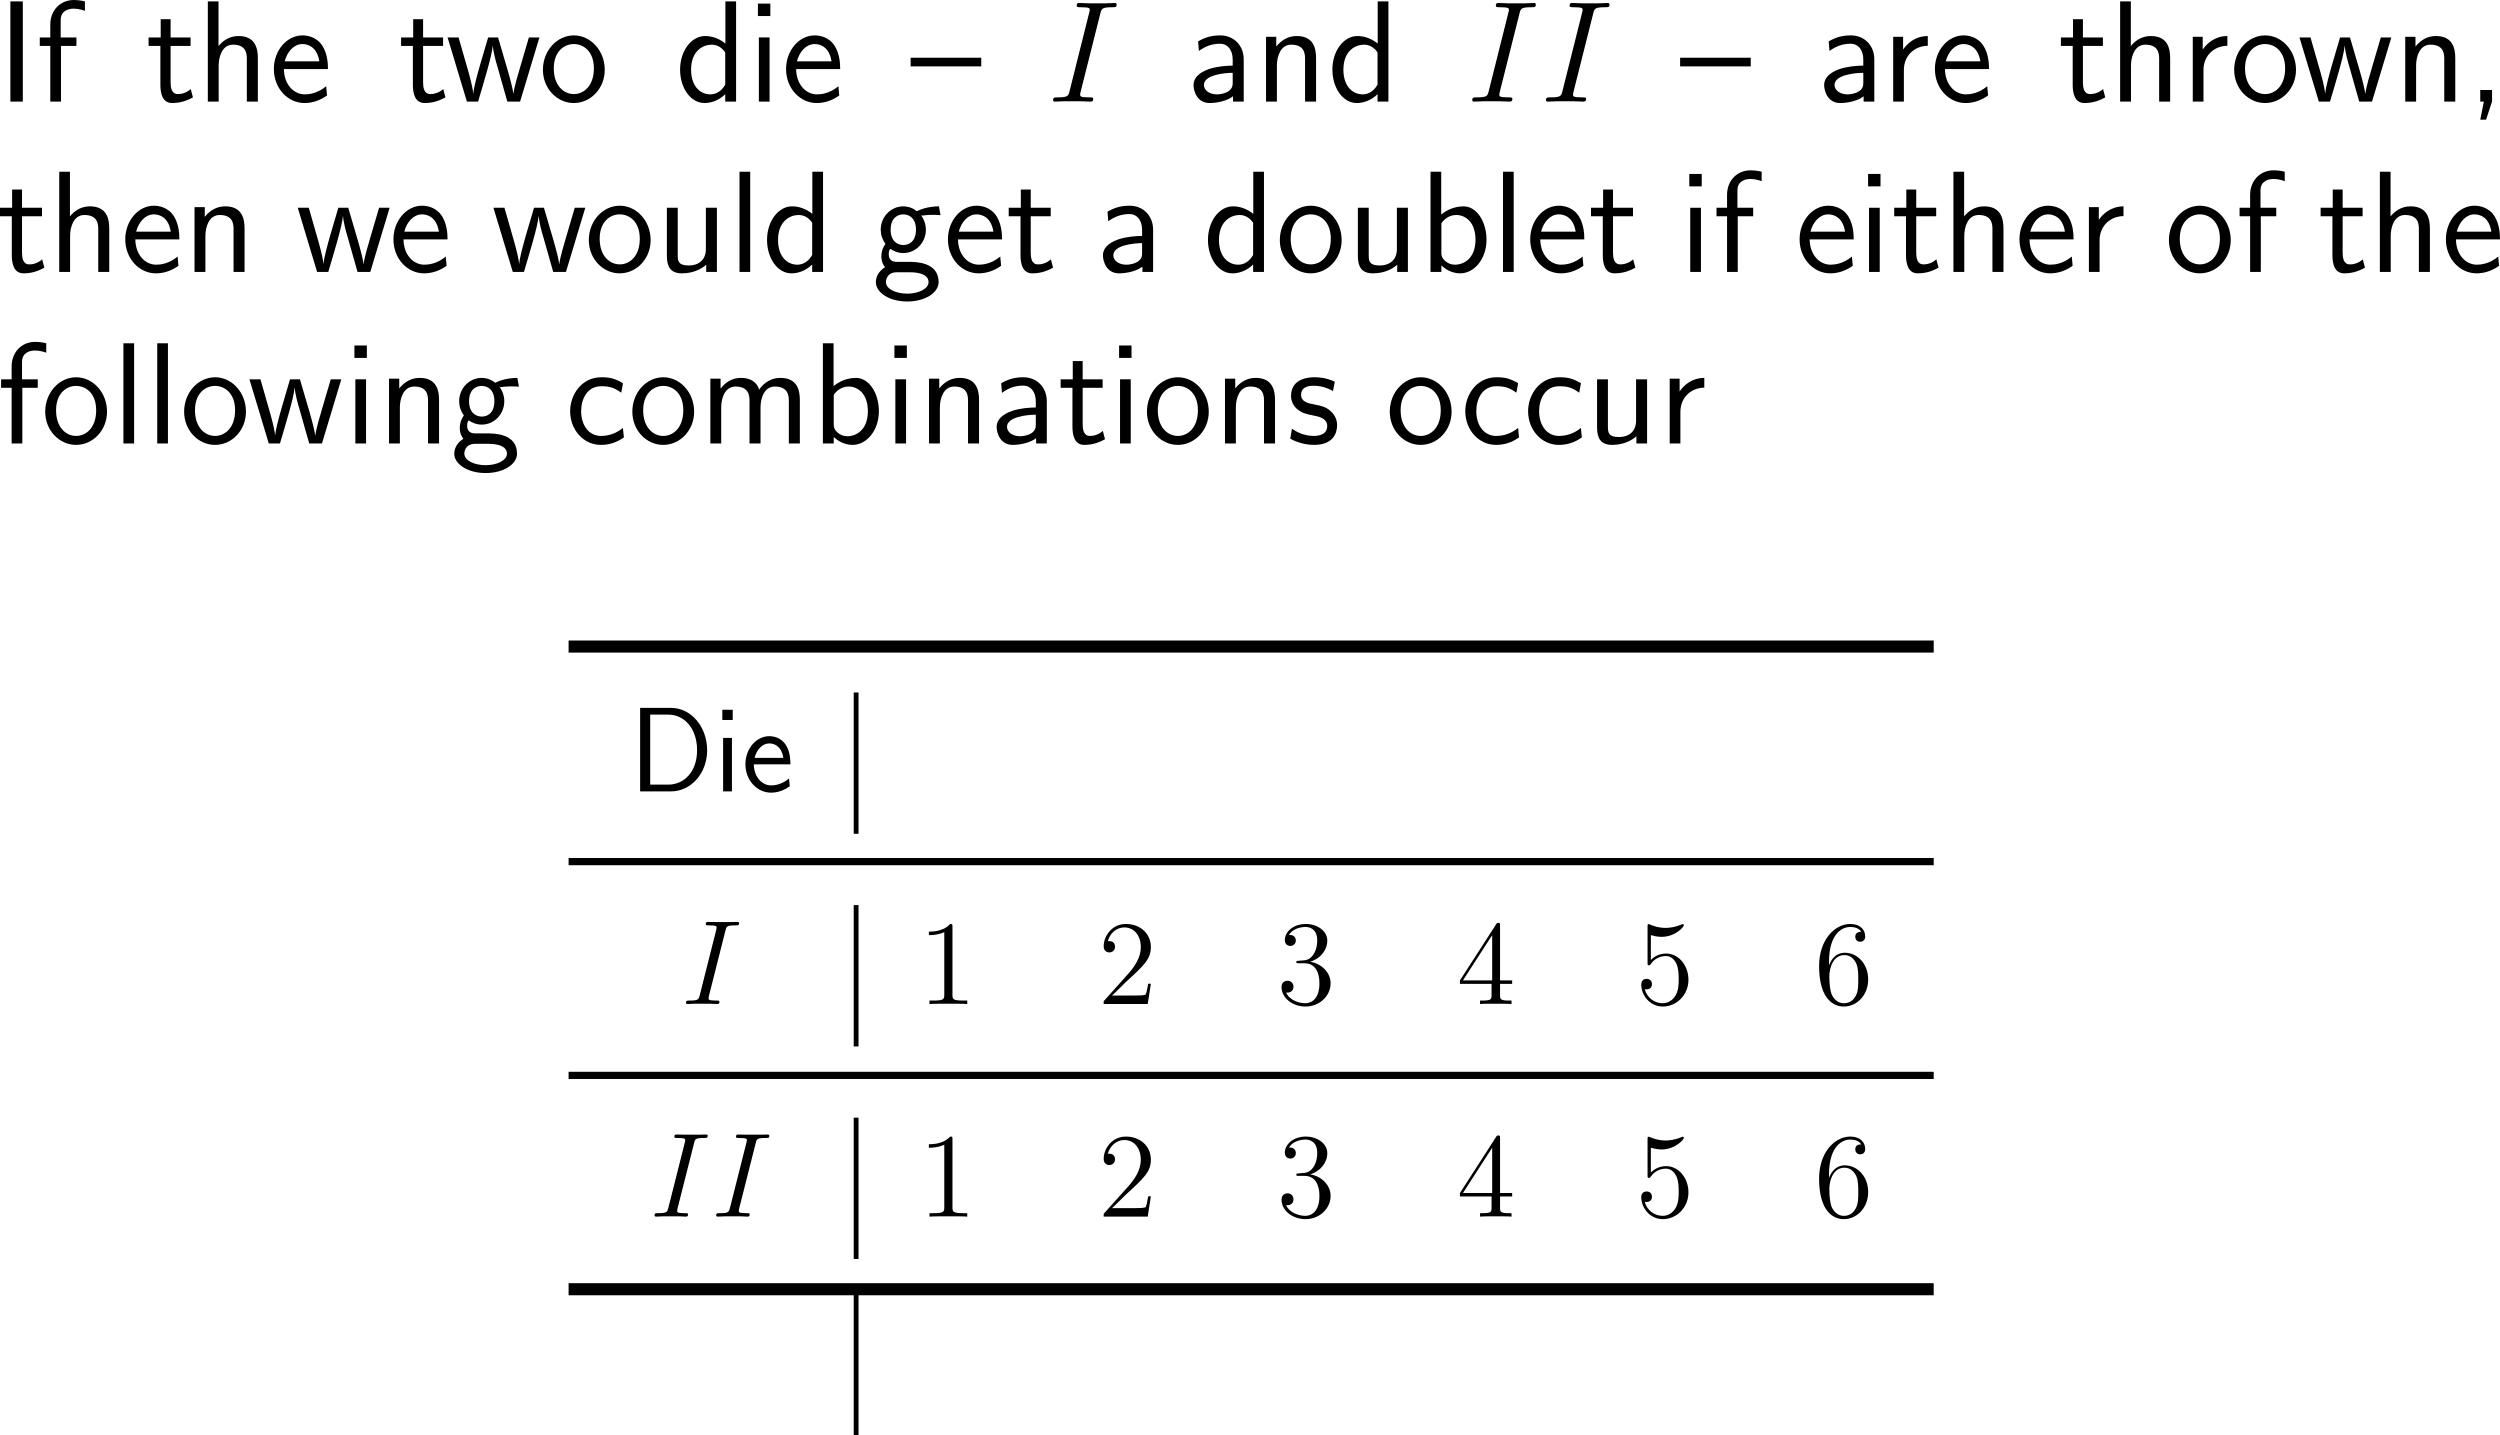 <?xml version="1.0" encoding="UTF-8"?>
<svg xmlns="http://www.w3.org/2000/svg" xmlns:xlink="http://www.w3.org/1999/xlink" width="310.421pt" height="178.229pt" viewBox="0 0 310.421 178.229" version="1.1">
<g id="surface1">
<path style=" stroke:none;fill-rule:nonzero;fill:rgb(0%,0%,0%);fill-opacity:1;" d="M 2.832 0.176 L 1.289 0.176 L 1.289 12.617 L 2.832 12.617 Z M 2.832 0.176 "/>
<path style=" stroke:none;fill-rule:nonzero;fill:rgb(0%,0%,0%);fill-opacity:1;" d="M 7.574 5.703 L 9.488 5.703 L 9.488 4.648 L 7.535 4.648 L 7.535 2.5 C 7.535 1.289 8.551 1.074 9.156 1.074 C 9.781 1.074 10.328 1.27 10.543 1.348 L 10.543 0.176 C 10.426 0.137 9.82 0 9.176 0 C 7.457 0 6.246 1.309 6.246 3.047 L 6.246 4.648 L 4.938 4.648 L 4.938 5.703 L 6.246 5.703 L 6.246 12.617 L 7.574 12.617 Z M 7.574 5.703 "/>
<path style=" stroke:none;fill-rule:nonzero;fill:rgb(0%,0%,0%);fill-opacity:1;" d="M 21.184 5.703 L 23.664 5.703 L 23.664 4.648 L 21.184 4.648 L 21.184 2.383 L 19.953 2.383 L 19.953 4.648 L 18.449 4.648 L 18.449 5.703 L 19.914 5.703 L 19.914 10.527 C 19.914 11.562 20.148 12.793 21.379 12.793 C 22.59 12.793 23.41 12.383 23.957 12.09 L 23.684 11.055 C 23.059 11.621 22.395 11.68 22.082 11.68 C 21.281 11.68 21.184 10.84 21.184 10.215 Z M 21.184 5.703 "/>
<path style=" stroke:none;fill-rule:nonzero;fill:rgb(0%,0%,0%);fill-opacity:1;" d="M 32.016 7.227 C 32.016 6.133 31.781 4.473 29.613 4.473 C 28.383 4.473 27.562 5.176 27.133 5.723 L 27.133 0.176 L 25.805 0.176 L 25.805 12.617 L 27.152 12.617 L 27.152 8.145 C 27.152 7.051 27.582 5.547 28.93 5.547 C 30.609 5.547 30.648 6.719 30.648 7.344 L 30.648 12.617 L 32.016 12.617 Z M 32.016 7.227 "/>
<path style=" stroke:none;fill-rule:nonzero;fill:rgb(0%,0%,0%);fill-opacity:1;" d="M 40.723 8.574 C 40.723 7.812 40.645 6.719 40.078 5.762 C 39.336 4.531 38.086 4.395 37.559 4.395 C 35.625 4.395 34.004 6.25 34.004 8.574 C 34.004 10.957 35.723 12.793 37.812 12.793 C 38.633 12.793 39.629 12.559 40.605 11.855 C 40.605 11.777 40.547 11.211 40.547 11.191 C 40.527 11.172 40.508 10.762 40.508 10.703 C 39.434 11.602 38.379 11.719 37.852 11.719 C 36.465 11.719 35.273 10.488 35.254 8.574 Z M 35.352 7.617 C 35.664 6.406 36.504 5.469 37.559 5.469 C 38.125 5.469 39.355 5.723 39.648 7.617 Z M 35.352 7.617 "/>
<path style=" stroke:none;fill-rule:nonzero;fill:rgb(0%,0%,0%);fill-opacity:1;" d="M 52.535 5.703 L 55.016 5.703 L 55.016 4.648 L 52.535 4.648 L 52.535 2.383 L 51.305 2.383 L 51.305 4.648 L 49.801 4.648 L 49.801 5.703 L 51.266 5.703 L 51.266 10.527 C 51.266 11.562 51.5 12.793 52.73 12.793 C 53.941 12.793 54.762 12.383 55.309 12.09 L 55.035 11.055 C 54.41 11.621 53.746 11.68 53.434 11.68 C 52.633 11.68 52.535 10.84 52.535 10.215 Z M 52.535 5.703 "/>
<path style=" stroke:none;fill-rule:nonzero;fill:rgb(0%,0%,0%);fill-opacity:1;" d="M 66.98 4.648 L 65.672 4.648 L 64.598 8.301 C 64.344 9.16 63.836 10.84 63.758 11.621 L 63.738 11.621 C 63.699 11.191 63.406 9.98 63.035 8.711 L 61.844 4.648 L 60.613 4.648 L 59.578 8.164 C 59.266 9.277 58.836 10.82 58.777 11.582 L 58.758 11.582 C 58.738 11.23 58.543 10.293 58.211 9.082 L 56.941 4.648 L 55.574 4.648 L 57.977 12.617 L 59.363 12.617 C 60.027 10.352 61.082 6.953 61.18 5.703 L 61.199 5.703 C 61.238 6.426 61.59 7.715 61.727 8.145 L 62.996 12.617 L 64.578 12.617 Z M 66.98 4.648 "/>
<path style=" stroke:none;fill-rule:nonzero;fill:rgb(0%,0%,0%);fill-opacity:1;" d="M 75.09 8.672 C 75.09 6.25 73.312 4.395 71.262 4.395 C 69.152 4.395 67.414 6.289 67.414 8.672 C 67.414 11.016 69.191 12.793 71.242 12.793 C 73.352 12.793 75.09 10.977 75.09 8.672 Z M 71.262 11.68 C 69.973 11.68 68.762 10.605 68.762 8.496 C 68.762 6.328 70.109 5.469 71.242 5.469 C 72.473 5.469 73.742 6.387 73.742 8.496 C 73.742 10.703 72.453 11.68 71.262 11.68 Z M 71.262 11.68 "/>
<path style=" stroke:none;fill-rule:nonzero;fill:rgb(0%,0%,0%);fill-opacity:1;" d="M 91.398 0.176 L 90.07 0.176 L 90.07 5.41 C 89.25 4.727 88.312 4.473 87.551 4.473 C 85.852 4.473 84.445 6.309 84.445 8.633 C 84.445 10.957 85.773 12.793 87.473 12.793 C 88.137 12.793 89.152 12.578 90.051 11.699 L 90.051 12.617 L 91.398 12.617 Z M 90.051 10.508 C 89.621 11.27 88.977 11.719 88.195 11.719 C 87.102 11.719 85.812 10.879 85.812 8.652 C 85.812 6.27 87.336 5.547 88.371 5.547 C 89.074 5.547 89.641 5.918 90.051 6.504 Z M 90.051 10.508 "/>
<path style=" stroke:none;fill-rule:nonzero;fill:rgb(0%,0%,0%);fill-opacity:1;" d="M 95.652 0.449 L 94.109 0.449 L 94.109 1.992 L 95.652 1.992 Z M 95.555 4.648 L 94.227 4.648 L 94.227 12.617 L 95.555 12.617 Z M 95.555 4.648 "/>
<path style=" stroke:none;fill-rule:nonzero;fill:rgb(0%,0%,0%);fill-opacity:1;" d="M 104.324 8.574 C 104.324 7.812 104.246 6.719 103.68 5.762 C 102.938 4.531 101.688 4.395 101.16 4.395 C 99.227 4.395 97.605 6.25 97.605 8.574 C 97.605 10.957 99.324 12.793 101.414 12.793 C 102.234 12.793 103.23 12.559 104.207 11.855 C 104.207 11.777 104.148 11.211 104.148 11.191 C 104.129 11.172 104.109 10.762 104.109 10.703 C 103.035 11.602 101.98 11.719 101.453 11.719 C 100.066 11.719 98.875 10.488 98.855 8.574 Z M 98.953 7.617 C 99.266 6.406 100.105 5.469 101.16 5.469 C 101.727 5.469 102.957 5.723 103.25 7.617 Z M 98.953 7.617 "/>
<path style=" stroke:none;fill-rule:nonzero;fill:rgb(0%,0%,0%);fill-opacity:1;" d="M 121.84 8.242 L 121.84 7.168 L 113.07 7.168 L 113.07 8.242 Z M 121.84 8.242 "/>
<path style=" stroke:none;fill-rule:nonzero;fill:rgb(0%,0%,0%);fill-opacity:1;" d="M 136.621 1.699 C 136.777 1.074 136.816 0.898 138.125 0.898 C 138.516 0.898 138.652 0.898 138.652 0.547 C 138.652 0.371 138.457 0.371 138.418 0.371 C 138.086 0.371 137.695 0.41 137.363 0.41 L 135.156 0.41 C 134.805 0.41 134.395 0.371 134.043 0.371 C 133.887 0.371 133.691 0.371 133.691 0.703 C 133.691 0.898 133.848 0.898 134.199 0.898 C 135.312 0.898 135.312 1.035 135.312 1.23 C 135.312 1.348 135.273 1.465 135.234 1.621 L 132.812 11.289 C 132.656 11.914 132.617 12.09 131.309 12.09 C 130.918 12.09 130.762 12.09 130.762 12.441 C 130.762 12.617 130.938 12.617 131.016 12.617 C 131.348 12.617 131.738 12.578 132.07 12.578 L 134.277 12.578 C 134.629 12.578 135.02 12.617 135.371 12.617 C 135.527 12.617 135.742 12.617 135.742 12.285 C 135.742 12.09 135.625 12.09 135.234 12.09 C 134.121 12.09 134.121 11.953 134.121 11.738 C 134.121 11.699 134.121 11.621 134.199 11.328 Z M 136.621 1.699 "/>
<path style=" stroke:none;fill-rule:nonzero;fill:rgb(0%,0%,0%);fill-opacity:1;" d="M 154.43 7.363 C 154.43 5.645 153.199 4.395 151.52 4.395 C 150.445 4.395 149.645 4.629 148.766 5.137 L 148.863 6.328 C 149.664 5.742 150.484 5.43 151.52 5.43 C 152.34 5.43 153.062 6.094 153.062 7.402 L 153.062 8.145 C 152.262 8.164 151.188 8.223 150.113 8.574 C 148.902 9.004 148.199 9.668 148.199 10.547 C 148.199 11.348 148.668 12.793 150.191 12.793 C 151.188 12.793 152.438 12.5 153.102 11.953 L 153.102 12.617 L 154.43 12.617 Z M 153.062 10.215 C 153.062 10.566 153.062 10.996 152.477 11.367 C 151.988 11.66 151.383 11.719 151.109 11.719 C 150.152 11.719 149.488 11.191 149.488 10.547 C 149.488 9.316 151.969 9.043 153.062 9.043 Z M 153.062 10.215 "/>
<path style=" stroke:none;fill-rule:nonzero;fill:rgb(0%,0%,0%);fill-opacity:1;" d="M 163.414 7.227 C 163.414 6.133 163.18 4.473 161.012 4.473 C 160.016 4.473 159.156 4.922 158.473 5.781 L 158.473 4.57 L 157.203 4.57 L 157.203 12.617 L 158.551 12.617 L 158.551 8.145 C 158.551 7.051 158.98 5.547 160.328 5.547 C 162.008 5.547 162.047 6.719 162.047 7.344 L 162.047 12.617 L 163.414 12.617 Z M 163.414 7.227 "/>
<path style=" stroke:none;fill-rule:nonzero;fill:rgb(0%,0%,0%);fill-opacity:1;" d="M 172.395 0.176 L 171.066 0.176 L 171.066 5.41 C 170.246 4.727 169.309 4.473 168.547 4.473 C 166.848 4.473 165.441 6.309 165.441 8.633 C 165.441 10.957 166.77 12.793 168.469 12.793 C 169.133 12.793 170.148 12.578 171.047 11.699 L 171.047 12.617 L 172.395 12.617 Z M 171.047 10.508 C 170.617 11.27 169.973 11.719 169.191 11.719 C 168.098 11.719 166.809 10.879 166.809 8.652 C 166.809 6.27 168.332 5.547 169.367 5.547 C 170.07 5.547 170.637 5.918 171.047 6.504 Z M 171.047 10.508 "/>
<path style=" stroke:none;fill-rule:nonzero;fill:rgb(0%,0%,0%);fill-opacity:1;" d="M 188.668 1.699 C 188.824 1.074 188.863 0.898 190.172 0.898 C 190.562 0.898 190.699 0.898 190.699 0.547 C 190.699 0.371 190.504 0.371 190.465 0.371 C 190.133 0.371 189.742 0.41 189.41 0.41 L 187.203 0.41 C 186.852 0.41 186.441 0.371 186.09 0.371 C 185.934 0.371 185.738 0.371 185.738 0.703 C 185.738 0.898 185.895 0.898 186.246 0.898 C 187.359 0.898 187.359 1.035 187.359 1.23 C 187.359 1.348 187.32 1.465 187.281 1.621 L 184.859 11.289 C 184.703 11.914 184.664 12.09 183.355 12.09 C 182.965 12.09 182.809 12.09 182.809 12.441 C 182.809 12.617 182.984 12.617 183.062 12.617 C 183.395 12.617 183.785 12.578 184.117 12.578 L 186.324 12.578 C 186.676 12.578 187.066 12.617 187.418 12.617 C 187.574 12.617 187.789 12.617 187.789 12.285 C 187.789 12.09 187.672 12.09 187.281 12.09 C 186.168 12.09 186.168 11.953 186.168 11.738 C 186.168 11.699 186.168 11.621 186.246 11.328 Z M 188.668 1.699 "/>
<path style=" stroke:none;fill-rule:nonzero;fill:rgb(0%,0%,0%);fill-opacity:1;" d="M 197.82 1.699 C 197.977 1.074 198.016 0.898 199.324 0.898 C 199.715 0.898 199.852 0.898 199.852 0.547 C 199.852 0.371 199.656 0.371 199.617 0.371 C 199.285 0.371 198.895 0.41 198.562 0.41 L 196.355 0.41 C 196.004 0.41 195.594 0.371 195.242 0.371 C 195.086 0.371 194.891 0.371 194.891 0.703 C 194.891 0.898 195.047 0.898 195.398 0.898 C 196.512 0.898 196.512 1.035 196.512 1.23 C 196.512 1.348 196.473 1.465 196.434 1.621 L 194.012 11.289 C 193.855 11.914 193.816 12.09 192.508 12.09 C 192.117 12.09 191.961 12.09 191.961 12.441 C 191.961 12.617 192.137 12.617 192.215 12.617 C 192.547 12.617 192.938 12.578 193.27 12.578 L 195.477 12.578 C 195.828 12.578 196.219 12.617 196.57 12.617 C 196.727 12.617 196.941 12.617 196.941 12.285 C 196.941 12.09 196.824 12.09 196.434 12.09 C 195.32 12.09 195.32 11.953 195.32 11.738 C 195.32 11.699 195.32 11.621 195.398 11.328 Z M 197.82 1.699 "/>
<path style=" stroke:none;fill-rule:nonzero;fill:rgb(0%,0%,0%);fill-opacity:1;" d="M 217.387 8.242 L 217.387 7.168 L 208.617 7.168 L 208.617 8.242 Z M 217.387 8.242 "/>
<path style=" stroke:none;fill-rule:nonzero;fill:rgb(0%,0%,0%);fill-opacity:1;" d="M 232.73 7.363 C 232.73 5.645 231.5 4.395 229.82 4.395 C 228.746 4.395 227.945 4.629 227.066 5.137 L 227.164 6.328 C 227.965 5.742 228.785 5.43 229.82 5.43 C 230.641 5.43 231.363 6.094 231.363 7.402 L 231.363 8.145 C 230.562 8.164 229.488 8.223 228.414 8.574 C 227.203 9.004 226.5 9.668 226.5 10.547 C 226.5 11.348 226.969 12.793 228.492 12.793 C 229.488 12.793 230.738 12.5 231.402 11.953 L 231.402 12.617 L 232.73 12.617 Z M 231.363 10.215 C 231.363 10.566 231.363 10.996 230.777 11.367 C 230.289 11.66 229.684 11.719 229.41 11.719 C 228.453 11.719 227.789 11.191 227.789 10.547 C 227.789 9.316 230.27 9.043 231.363 9.043 Z M 231.363 10.215 "/>
<path style=" stroke:none;fill-rule:nonzero;fill:rgb(0%,0%,0%);fill-opacity:1;" d="M 236.402 8.691 C 236.402 6.875 237.75 5.703 239.371 5.684 L 239.371 4.473 C 237.73 4.492 236.793 5.449 236.305 6.152 L 236.305 4.57 L 235.074 4.57 L 235.074 12.617 L 236.402 12.617 Z M 236.402 8.691 "/>
<path style=" stroke:none;fill-rule:nonzero;fill:rgb(0%,0%,0%);fill-opacity:1;" d="M 246.973 8.574 C 246.973 7.812 246.895 6.719 246.328 5.762 C 245.586 4.531 244.336 4.395 243.809 4.395 C 241.875 4.395 240.254 6.25 240.254 8.574 C 240.254 10.957 241.973 12.793 244.062 12.793 C 244.883 12.793 245.879 12.559 246.855 11.855 C 246.855 11.777 246.797 11.211 246.797 11.191 C 246.777 11.172 246.758 10.762 246.758 10.703 C 245.684 11.602 244.629 11.719 244.102 11.719 C 242.715 11.719 241.523 10.488 241.504 8.574 Z M 241.602 7.617 C 241.914 6.406 242.754 5.469 243.809 5.469 C 244.375 5.469 245.605 5.723 245.898 7.617 Z M 241.602 7.617 "/>
<path style=" stroke:none;fill-rule:nonzero;fill:rgb(0%,0%,0%);fill-opacity:1;" d="M 258.633 5.703 L 261.113 5.703 L 261.113 4.648 L 258.633 4.648 L 258.633 2.383 L 257.402 2.383 L 257.402 4.648 L 255.898 4.648 L 255.898 5.703 L 257.363 5.703 L 257.363 10.527 C 257.363 11.562 257.598 12.793 258.828 12.793 C 260.039 12.793 260.859 12.383 261.406 12.09 L 261.133 11.055 C 260.508 11.621 259.844 11.68 259.531 11.68 C 258.73 11.68 258.633 10.84 258.633 10.215 Z M 258.633 5.703 "/>
<path style=" stroke:none;fill-rule:nonzero;fill:rgb(0%,0%,0%);fill-opacity:1;" d="M 269.465 7.227 C 269.465 6.133 269.23 4.473 267.062 4.473 C 265.832 4.473 265.012 5.176 264.582 5.723 L 264.582 0.176 L 263.254 0.176 L 263.254 12.617 L 264.602 12.617 L 264.602 8.145 C 264.602 7.051 265.031 5.547 266.379 5.547 C 268.059 5.547 268.098 6.719 268.098 7.344 L 268.098 12.617 L 269.465 12.617 Z M 269.465 7.227 "/>
<path style=" stroke:none;fill-rule:nonzero;fill:rgb(0%,0%,0%);fill-opacity:1;" d="M 273.602 8.691 C 273.602 6.875 274.949 5.703 276.57 5.684 L 276.57 4.473 C 274.93 4.492 273.992 5.449 273.504 6.152 L 273.504 4.57 L 272.273 4.57 L 272.273 12.617 L 273.602 12.617 Z M 273.602 8.691 "/>
<path style=" stroke:none;fill-rule:nonzero;fill:rgb(0%,0%,0%);fill-opacity:1;" d="M 285.09 8.672 C 285.09 6.25 283.312 4.395 281.262 4.395 C 279.152 4.395 277.414 6.289 277.414 8.672 C 277.414 11.016 279.191 12.793 281.242 12.793 C 283.352 12.793 285.09 10.977 285.09 8.672 Z M 281.262 11.68 C 279.973 11.68 278.762 10.605 278.762 8.496 C 278.762 6.328 280.109 5.469 281.242 5.469 C 282.473 5.469 283.742 6.387 283.742 8.496 C 283.742 10.703 282.453 11.68 281.262 11.68 Z M 281.262 11.68 "/>
<path style=" stroke:none;fill-rule:nonzero;fill:rgb(0%,0%,0%);fill-opacity:1;" d="M 296.93 4.648 L 295.621 4.648 L 294.547 8.301 C 294.293 9.16 293.785 10.84 293.707 11.621 L 293.688 11.621 C 293.648 11.191 293.355 9.98 292.984 8.711 L 291.793 4.648 L 290.562 4.648 L 289.527 8.164 C 289.215 9.277 288.785 10.82 288.727 11.582 L 288.707 11.582 C 288.688 11.23 288.492 10.293 288.16 9.082 L 286.891 4.648 L 285.523 4.648 L 287.926 12.617 L 289.312 12.617 C 289.977 10.352 291.031 6.953 291.129 5.703 L 291.148 5.703 C 291.188 6.426 291.539 7.715 291.676 8.145 L 292.945 12.617 L 294.527 12.617 Z M 296.93 4.648 "/>
<path style=" stroke:none;fill-rule:nonzero;fill:rgb(0%,0%,0%);fill-opacity:1;" d="M 304.867 7.227 C 304.867 6.133 304.633 4.473 302.465 4.473 C 301.469 4.473 300.609 4.922 299.926 5.781 L 299.926 4.57 L 298.656 4.57 L 298.656 12.617 L 300.004 12.617 L 300.004 8.145 C 300.004 7.051 300.434 5.547 301.781 5.547 C 303.461 5.547 303.5 6.719 303.5 7.344 L 303.5 12.617 L 304.867 12.617 Z M 304.867 7.227 "/>
<path style=" stroke:none;fill-rule:nonzero;fill:rgb(0%,0%,0%);fill-opacity:1;" d="M 309.434 12.598 L 309.434 11.172 L 307.969 11.172 L 307.969 12.617 L 308.418 12.617 L 307.969 14.863 L 308.691 14.863 Z M 309.434 12.598 "/>
<path style=" stroke:none;fill-rule:nonzero;fill:rgb(0%,0%,0%);fill-opacity:1;" d="M 2.734 26.852 L 5.215 26.852 L 5.215 25.797 L 2.734 25.797 L 2.734 23.531 L 1.504 23.531 L 1.504 25.797 L 0 25.797 L 0 26.852 L 1.465 26.852 L 1.465 31.676 C 1.465 32.711 1.699 33.941 2.93 33.941 C 4.141 33.941 4.961 33.531 5.508 33.238 L 5.234 32.203 C 4.609 32.77 3.945 32.828 3.633 32.828 C 2.832 32.828 2.734 31.988 2.734 31.363 Z M 2.734 26.852 "/>
<path style=" stroke:none;fill-rule:nonzero;fill:rgb(0%,0%,0%);fill-opacity:1;" d="M 13.566 28.375 C 13.566 27.281 13.332 25.621 11.164 25.621 C 9.934 25.621 9.113 26.324 8.684 26.871 L 8.684 21.324 L 7.355 21.324 L 7.355 33.766 L 8.703 33.766 L 8.703 29.293 C 8.703 28.199 9.133 26.695 10.48 26.695 C 12.16 26.695 12.199 27.867 12.199 28.492 L 12.199 33.766 L 13.566 33.766 Z M 13.566 28.375 "/>
<path style=" stroke:none;fill-rule:nonzero;fill:rgb(0%,0%,0%);fill-opacity:1;" d="M 22.273 29.723 C 22.273 28.961 22.195 27.867 21.629 26.91 C 20.887 25.68 19.637 25.543 19.109 25.543 C 17.176 25.543 15.555 27.398 15.555 29.723 C 15.555 32.105 17.273 33.941 19.363 33.941 C 20.184 33.941 21.18 33.707 22.156 33.004 C 22.156 32.926 22.098 32.359 22.098 32.34 C 22.078 32.32 22.059 31.91 22.059 31.852 C 20.984 32.75 19.93 32.867 19.402 32.867 C 18.016 32.867 16.824 31.637 16.805 29.723 Z M 16.902 28.766 C 17.215 27.555 18.055 26.617 19.109 26.617 C 19.676 26.617 20.906 26.871 21.199 28.766 Z M 16.902 28.766 "/>
<path style=" stroke:none;fill-rule:nonzero;fill:rgb(0%,0%,0%);fill-opacity:1;" d="M 30.367 28.375 C 30.367 27.281 30.133 25.621 27.965 25.621 C 26.969 25.621 26.109 26.07 25.426 26.93 L 25.426 25.719 L 24.156 25.719 L 24.156 33.766 L 25.504 33.766 L 25.504 29.293 C 25.504 28.199 25.934 26.695 27.281 26.695 C 28.961 26.695 29 27.867 29 28.492 L 29 33.766 L 30.367 33.766 Z M 30.367 28.375 "/>
<path style=" stroke:none;fill-rule:nonzero;fill:rgb(0%,0%,0%);fill-opacity:1;" d="M 48.379 25.797 L 47.07 25.797 L 45.996 29.449 C 45.742 30.309 45.234 31.988 45.156 32.77 L 45.137 32.77 C 45.098 32.34 44.805 31.129 44.434 29.859 L 43.242 25.797 L 42.012 25.797 L 40.977 29.312 C 40.664 30.426 40.234 31.969 40.176 32.73 L 40.156 32.73 C 40.137 32.379 39.941 31.441 39.609 30.23 L 38.34 25.797 L 36.973 25.797 L 39.375 33.766 L 40.762 33.766 C 41.426 31.5 42.48 28.102 42.578 26.852 L 42.598 26.852 C 42.637 27.574 42.988 28.863 43.125 29.293 L 44.395 33.766 L 45.977 33.766 Z M 48.379 25.797 "/>
<path style=" stroke:none;fill-rule:nonzero;fill:rgb(0%,0%,0%);fill-opacity:1;" d="M 55.57 29.723 C 55.57 28.961 55.492 27.867 54.926 26.91 C 54.184 25.68 52.934 25.543 52.406 25.543 C 50.473 25.543 48.852 27.398 48.852 29.723 C 48.852 32.105 50.57 33.941 52.66 33.941 C 53.48 33.941 54.477 33.707 55.453 33.004 C 55.453 32.926 55.395 32.359 55.395 32.34 C 55.375 32.32 55.355 31.91 55.355 31.852 C 54.281 32.75 53.227 32.867 52.699 32.867 C 51.312 32.867 50.121 31.637 50.102 29.723 Z M 50.199 28.766 C 50.512 27.555 51.352 26.617 52.406 26.617 C 52.973 26.617 54.203 26.871 54.496 28.766 Z M 50.199 28.766 "/>
<path style=" stroke:none;fill-rule:nonzero;fill:rgb(0%,0%,0%);fill-opacity:1;" d="M 72.676 25.797 L 71.367 25.797 L 70.293 29.449 C 70.039 30.309 69.531 31.988 69.453 32.77 L 69.434 32.77 C 69.395 32.34 69.102 31.129 68.73 29.859 L 67.539 25.797 L 66.309 25.797 L 65.273 29.312 C 64.961 30.426 64.531 31.969 64.473 32.73 L 64.453 32.73 C 64.434 32.379 64.238 31.441 63.906 30.23 L 62.637 25.797 L 61.27 25.797 L 63.672 33.766 L 65.059 33.766 C 65.723 31.5 66.777 28.102 66.875 26.852 L 66.895 26.852 C 66.934 27.574 67.285 28.863 67.422 29.293 L 68.691 33.766 L 70.273 33.766 Z M 72.676 25.797 "/>
<path style=" stroke:none;fill-rule:nonzero;fill:rgb(0%,0%,0%);fill-opacity:1;" d="M 80.789 29.82 C 80.789 27.398 79.012 25.543 76.961 25.543 C 74.852 25.543 73.113 27.438 73.113 29.82 C 73.113 32.164 74.891 33.941 76.941 33.941 C 79.051 33.941 80.789 32.125 80.789 29.82 Z M 76.961 32.828 C 75.672 32.828 74.461 31.754 74.461 29.645 C 74.461 27.477 75.809 26.617 76.941 26.617 C 78.172 26.617 79.441 27.535 79.441 29.645 C 79.441 31.852 78.152 32.828 76.961 32.828 Z M 76.961 32.828 "/>
<path style=" stroke:none;fill-rule:nonzero;fill:rgb(0%,0%,0%);fill-opacity:1;" d="M 89.016 25.797 L 87.648 25.797 L 87.648 30.934 C 87.648 32.301 86.711 32.965 85.539 32.965 C 84.289 32.965 84.152 32.496 84.152 31.695 L 84.152 25.797 L 82.805 25.797 L 82.805 31.773 C 82.805 33.062 83.215 33.941 84.68 33.941 C 85.188 33.941 86.594 33.863 87.688 32.867 L 87.688 33.766 L 89.016 33.766 Z M 89.016 25.797 "/>
<path style=" stroke:none;fill-rule:nonzero;fill:rgb(0%,0%,0%);fill-opacity:1;" d="M 93.152 21.324 L 91.824 21.324 L 91.824 33.766 L 93.152 33.766 Z M 93.152 21.324 "/>
<path style=" stroke:none;fill-rule:nonzero;fill:rgb(0%,0%,0%);fill-opacity:1;" d="M 102.195 21.324 L 100.867 21.324 L 100.867 26.559 C 100.047 25.875 99.109 25.621 98.348 25.621 C 96.648 25.621 95.242 27.457 95.242 29.781 C 95.242 32.105 96.57 33.941 98.27 33.941 C 98.934 33.941 99.949 33.727 100.848 32.848 L 100.848 33.766 L 102.195 33.766 Z M 100.848 31.656 C 100.418 32.418 99.773 32.867 98.992 32.867 C 97.898 32.867 96.609 32.027 96.609 29.801 C 96.609 27.418 98.133 26.695 99.168 26.695 C 99.871 26.695 100.438 27.066 100.848 27.652 Z M 100.848 31.656 "/>
<path style=" stroke:none;fill-rule:nonzero;fill:rgb(0%,0%,0%);fill-opacity:1;" d="M 114.379 26.695 C 114.379 26.695 114.418 26.734 114.438 26.773 C 114.809 26.734 115.199 26.676 115.863 26.676 C 115.922 26.676 116.332 26.676 116.781 26.715 L 116.586 25.621 C 116.254 25.621 115.023 25.641 113.832 26.227 C 113.246 25.719 112.523 25.621 112.172 25.621 C 110.609 25.621 109.359 26.93 109.359 28.512 C 109.359 29.156 109.555 29.742 109.945 30.289 C 109.535 30.855 109.438 31.402 109.438 31.832 C 109.438 32.496 109.691 32.945 109.887 33.18 C 108.969 33.766 108.754 34.527 108.754 35.035 C 108.754 36.344 110.453 37.438 112.641 37.438 C 114.828 37.438 116.547 36.383 116.547 35.016 C 116.547 32.516 113.637 32.516 112.914 32.516 L 111.391 32.516 C 111.137 32.516 110.355 32.516 110.355 31.559 C 110.355 31.168 110.434 31.051 110.551 30.895 C 110.844 31.109 111.43 31.422 112.152 31.422 C 113.695 31.422 114.965 30.152 114.965 28.512 C 114.965 27.867 114.73 27.203 114.359 26.715 Z M 112.172 30.426 C 111.391 30.426 110.59 29.898 110.59 28.531 C 110.59 26.93 111.605 26.617 112.152 26.617 C 112.953 26.617 113.734 27.145 113.734 28.512 C 113.734 30.113 112.738 30.426 112.172 30.426 Z M 112.934 33.805 C 113.324 33.805 115.297 33.805 115.297 35.035 C 115.297 35.855 114.066 36.461 112.66 36.461 C 111.254 36.461 110.004 35.895 110.004 35.016 C 110.004 34.977 110.004 33.805 111.371 33.805 Z M 112.934 33.805 "/>
<path style=" stroke:none;fill-rule:nonzero;fill:rgb(0%,0%,0%);fill-opacity:1;" d="M 124.422 29.723 C 124.422 28.961 124.344 27.867 123.777 26.91 C 123.035 25.68 121.785 25.543 121.258 25.543 C 119.324 25.543 117.703 27.398 117.703 29.723 C 117.703 32.105 119.422 33.941 121.512 33.941 C 122.332 33.941 123.328 33.707 124.305 33.004 C 124.305 32.926 124.246 32.359 124.246 32.34 C 124.227 32.32 124.207 31.91 124.207 31.852 C 123.133 32.75 122.078 32.867 121.551 32.867 C 120.164 32.867 118.973 31.637 118.953 29.723 Z M 119.051 28.766 C 119.363 27.555 120.203 26.617 121.258 26.617 C 121.824 26.617 123.055 26.871 123.348 28.766 Z M 119.051 28.766 "/>
<path style=" stroke:none;fill-rule:nonzero;fill:rgb(0%,0%,0%);fill-opacity:1;" d="M 127.984 26.852 L 130.465 26.852 L 130.465 25.797 L 127.984 25.797 L 127.984 23.531 L 126.754 23.531 L 126.754 25.797 L 125.25 25.797 L 125.25 26.852 L 126.715 26.852 L 126.715 31.676 C 126.715 32.711 126.949 33.941 128.18 33.941 C 129.391 33.941 130.211 33.531 130.758 33.238 L 130.484 32.203 C 129.859 32.77 129.195 32.828 128.883 32.828 C 128.082 32.828 127.984 31.988 127.984 31.363 Z M 127.984 26.852 "/>
<path style=" stroke:none;fill-rule:nonzero;fill:rgb(0%,0%,0%);fill-opacity:1;" d="M 143.18 28.512 C 143.18 26.793 141.949 25.543 140.27 25.543 C 139.195 25.543 138.395 25.777 137.516 26.285 L 137.613 27.477 C 138.414 26.891 139.234 26.578 140.27 26.578 C 141.09 26.578 141.812 27.242 141.812 28.551 L 141.812 29.293 C 141.012 29.312 139.938 29.371 138.863 29.723 C 137.652 30.152 136.949 30.816 136.949 31.695 C 136.949 32.496 137.418 33.941 138.941 33.941 C 139.938 33.941 141.188 33.648 141.852 33.102 L 141.852 33.766 L 143.18 33.766 Z M 141.812 31.363 C 141.812 31.715 141.812 32.145 141.227 32.516 C 140.738 32.809 140.133 32.867 139.859 32.867 C 138.902 32.867 138.238 32.34 138.238 31.695 C 138.238 30.465 140.719 30.191 141.812 30.191 Z M 141.812 31.363 "/>
<path style=" stroke:none;fill-rule:nonzero;fill:rgb(0%,0%,0%);fill-opacity:1;" d="M 156.945 21.324 L 155.617 21.324 L 155.617 26.559 C 154.797 25.875 153.859 25.621 153.098 25.621 C 151.398 25.621 149.992 27.457 149.992 29.781 C 149.992 32.105 151.32 33.941 153.02 33.941 C 153.684 33.941 154.699 33.727 155.598 32.848 L 155.598 33.766 L 156.945 33.766 Z M 155.598 31.656 C 155.168 32.418 154.523 32.867 153.742 32.867 C 152.648 32.867 151.359 32.027 151.359 29.801 C 151.359 27.418 152.883 26.695 153.918 26.695 C 154.621 26.695 155.188 27.066 155.598 27.652 Z M 155.598 31.656 "/>
<path style=" stroke:none;fill-rule:nonzero;fill:rgb(0%,0%,0%);fill-opacity:1;" d="M 166.59 29.82 C 166.59 27.398 164.812 25.543 162.762 25.543 C 160.652 25.543 158.914 27.438 158.914 29.82 C 158.914 32.164 160.691 33.941 162.742 33.941 C 164.852 33.941 166.59 32.125 166.59 29.82 Z M 162.762 32.828 C 161.473 32.828 160.262 31.754 160.262 29.645 C 160.262 27.477 161.609 26.617 162.742 26.617 C 163.973 26.617 165.242 27.535 165.242 29.645 C 165.242 31.852 163.953 32.828 162.762 32.828 Z M 162.762 32.828 "/>
<path style=" stroke:none;fill-rule:nonzero;fill:rgb(0%,0%,0%);fill-opacity:1;" d="M 174.816 25.797 L 173.449 25.797 L 173.449 30.934 C 173.449 32.301 172.512 32.965 171.34 32.965 C 170.09 32.965 169.953 32.496 169.953 31.695 L 169.953 25.797 L 168.605 25.797 L 168.605 31.773 C 168.605 33.062 169.016 33.941 170.48 33.941 C 170.988 33.941 172.395 33.863 173.488 32.867 L 173.488 33.766 L 174.816 33.766 Z M 174.816 25.797 "/>
<path style=" stroke:none;fill-rule:nonzero;fill:rgb(0%,0%,0%);fill-opacity:1;" d="M 178.953 21.324 L 177.625 21.324 L 177.625 33.766 L 178.973 33.766 L 178.973 32.965 C 179.812 33.746 180.691 33.941 181.316 33.941 C 183.016 33.941 184.578 32.203 184.578 29.762 C 184.578 27.555 183.387 25.621 181.727 25.621 C 181.199 25.621 180.047 25.738 178.953 26.637 Z M 178.973 27.73 C 179.305 27.223 179.949 26.695 180.828 26.695 C 181.922 26.695 183.211 27.535 183.211 29.762 C 183.211 32.105 181.746 32.867 180.652 32.867 C 180.145 32.867 179.812 32.691 179.48 32.438 C 179.051 32.066 178.973 31.734 178.973 31.441 Z M 178.973 27.73 "/>
<path style=" stroke:none;fill-rule:nonzero;fill:rgb(0%,0%,0%);fill-opacity:1;" d="M 187.953 21.324 L 186.625 21.324 L 186.625 33.766 L 187.953 33.766 Z M 187.953 21.324 "/>
<path style=" stroke:none;fill-rule:nonzero;fill:rgb(0%,0%,0%);fill-opacity:1;" d="M 196.723 29.723 C 196.723 28.961 196.645 27.867 196.078 26.91 C 195.336 25.68 194.086 25.543 193.559 25.543 C 191.625 25.543 190.004 27.398 190.004 29.723 C 190.004 32.105 191.723 33.941 193.812 33.941 C 194.633 33.941 195.629 33.707 196.605 33.004 C 196.605 32.926 196.547 32.359 196.547 32.34 C 196.527 32.32 196.508 31.91 196.508 31.852 C 195.434 32.75 194.379 32.867 193.852 32.867 C 192.465 32.867 191.273 31.637 191.254 29.723 Z M 191.352 28.766 C 191.664 27.555 192.504 26.617 193.559 26.617 C 194.125 26.617 195.355 26.871 195.648 28.766 Z M 191.352 28.766 "/>
<path style=" stroke:none;fill-rule:nonzero;fill:rgb(0%,0%,0%);fill-opacity:1;" d="M 200.285 26.852 L 202.766 26.852 L 202.766 25.797 L 200.285 25.797 L 200.285 23.531 L 199.055 23.531 L 199.055 25.797 L 197.551 25.797 L 197.551 26.852 L 199.016 26.852 L 199.016 31.676 C 199.016 32.711 199.25 33.941 200.48 33.941 C 201.691 33.941 202.512 33.531 203.059 33.238 L 202.785 32.203 C 202.16 32.77 201.496 32.828 201.184 32.828 C 200.383 32.828 200.285 31.988 200.285 31.363 Z M 200.285 26.852 "/>
<path style=" stroke:none;fill-rule:nonzero;fill:rgb(0%,0%,0%);fill-opacity:1;" d="M 211.301 21.598 L 209.758 21.598 L 209.758 23.141 L 211.301 23.141 Z M 211.203 25.797 L 209.875 25.797 L 209.875 33.766 L 211.203 33.766 Z M 211.203 25.797 "/>
<path style=" stroke:none;fill-rule:nonzero;fill:rgb(0%,0%,0%);fill-opacity:1;" d="M 215.773 26.852 L 217.688 26.852 L 217.688 25.797 L 215.734 25.797 L 215.734 23.648 C 215.734 22.438 216.75 22.223 217.355 22.223 C 217.98 22.223 218.527 22.418 218.742 22.496 L 218.742 21.324 C 218.625 21.285 218.02 21.148 217.375 21.148 C 215.656 21.148 214.445 22.457 214.445 24.195 L 214.445 25.797 L 213.137 25.797 L 213.137 26.852 L 214.445 26.852 L 214.445 33.766 L 215.773 33.766 Z M 215.773 26.852 "/>
<path style=" stroke:none;fill-rule:nonzero;fill:rgb(0%,0%,0%);fill-opacity:1;" d="M 230.172 29.723 C 230.172 28.961 230.094 27.867 229.527 26.91 C 228.785 25.68 227.535 25.543 227.008 25.543 C 225.074 25.543 223.453 27.398 223.453 29.723 C 223.453 32.105 225.172 33.941 227.262 33.941 C 228.082 33.941 229.078 33.707 230.055 33.004 C 230.055 32.926 229.996 32.359 229.996 32.34 C 229.977 32.32 229.957 31.91 229.957 31.852 C 228.883 32.75 227.828 32.867 227.301 32.867 C 225.914 32.867 224.723 31.637 224.703 29.723 Z M 224.801 28.766 C 225.113 27.555 225.953 26.617 227.008 26.617 C 227.574 26.617 228.805 26.871 229.098 28.766 Z M 224.801 28.766 "/>
<path style=" stroke:none;fill-rule:nonzero;fill:rgb(0%,0%,0%);fill-opacity:1;" d="M 233.5 21.598 L 231.957 21.598 L 231.957 23.141 L 233.5 23.141 Z M 233.402 25.797 L 232.074 25.797 L 232.074 33.766 L 233.402 33.766 Z M 233.402 25.797 "/>
<path style=" stroke:none;fill-rule:nonzero;fill:rgb(0%,0%,0%);fill-opacity:1;" d="M 237.934 26.852 L 240.414 26.852 L 240.414 25.797 L 237.934 25.797 L 237.934 23.531 L 236.703 23.531 L 236.703 25.797 L 235.199 25.797 L 235.199 26.852 L 236.664 26.852 L 236.664 31.676 C 236.664 32.711 236.898 33.941 238.129 33.941 C 239.34 33.941 240.16 33.531 240.707 33.238 L 240.434 32.203 C 239.809 32.77 239.145 32.828 238.832 32.828 C 238.031 32.828 237.934 31.988 237.934 31.363 Z M 237.934 26.852 "/>
<path style=" stroke:none;fill-rule:nonzero;fill:rgb(0%,0%,0%);fill-opacity:1;" d="M 248.766 28.375 C 248.766 27.281 248.531 25.621 246.363 25.621 C 245.133 25.621 244.312 26.324 243.883 26.871 L 243.883 21.324 L 242.555 21.324 L 242.555 33.766 L 243.902 33.766 L 243.902 29.293 C 243.902 28.199 244.332 26.695 245.68 26.695 C 247.359 26.695 247.398 27.867 247.398 28.492 L 247.398 33.766 L 248.766 33.766 Z M 248.766 28.375 "/>
<path style=" stroke:none;fill-rule:nonzero;fill:rgb(0%,0%,0%);fill-opacity:1;" d="M 257.473 29.723 C 257.473 28.961 257.395 27.867 256.828 26.91 C 256.086 25.68 254.836 25.543 254.309 25.543 C 252.375 25.543 250.754 27.398 250.754 29.723 C 250.754 32.105 252.473 33.941 254.562 33.941 C 255.383 33.941 256.379 33.707 257.355 33.004 C 257.355 32.926 257.297 32.359 257.297 32.34 C 257.277 32.32 257.258 31.91 257.258 31.852 C 256.184 32.75 255.129 32.867 254.602 32.867 C 253.215 32.867 252.023 31.637 252.004 29.723 Z M 252.102 28.766 C 252.414 27.555 253.254 26.617 254.309 26.617 C 254.875 26.617 256.105 26.871 256.398 28.766 Z M 252.102 28.766 "/>
<path style=" stroke:none;fill-rule:nonzero;fill:rgb(0%,0%,0%);fill-opacity:1;" d="M 260.703 29.84 C 260.703 28.023 262.051 26.852 263.672 26.832 L 263.672 25.621 C 262.031 25.641 261.094 26.598 260.605 27.301 L 260.605 25.719 L 259.375 25.719 L 259.375 33.766 L 260.703 33.766 Z M 260.703 29.84 "/>
<path style=" stroke:none;fill-rule:nonzero;fill:rgb(0%,0%,0%);fill-opacity:1;" d="M 276.988 29.82 C 276.988 27.398 275.211 25.543 273.16 25.543 C 271.051 25.543 269.312 27.438 269.312 29.82 C 269.312 32.164 271.09 33.941 273.141 33.941 C 275.25 33.941 276.988 32.125 276.988 29.82 Z M 273.16 32.828 C 271.871 32.828 270.66 31.754 270.66 29.645 C 270.66 27.477 272.008 26.617 273.141 26.617 C 274.371 26.617 275.641 27.535 275.641 29.645 C 275.641 31.852 274.352 32.828 273.16 32.828 Z M 273.16 32.828 "/>
<path style=" stroke:none;fill-rule:nonzero;fill:rgb(0%,0%,0%);fill-opacity:1;" d="M 280.723 26.852 L 282.637 26.852 L 282.637 25.797 L 280.684 25.797 L 280.684 23.648 C 280.684 22.438 281.699 22.223 282.305 22.223 C 282.93 22.223 283.477 22.418 283.691 22.496 L 283.691 21.324 C 283.574 21.285 282.969 21.148 282.324 21.148 C 280.605 21.148 279.395 22.457 279.395 24.195 L 279.395 25.797 L 278.086 25.797 L 278.086 26.852 L 279.395 26.852 L 279.395 33.766 L 280.723 33.766 Z M 280.723 26.852 "/>
<path style=" stroke:none;fill-rule:nonzero;fill:rgb(0%,0%,0%);fill-opacity:1;" d="M 290.883 26.852 L 293.363 26.852 L 293.363 25.797 L 290.883 25.797 L 290.883 23.531 L 289.652 23.531 L 289.652 25.797 L 288.148 25.797 L 288.148 26.852 L 289.613 26.852 L 289.613 31.676 C 289.613 32.711 289.848 33.941 291.078 33.941 C 292.289 33.941 293.109 33.531 293.656 33.238 L 293.383 32.203 C 292.758 32.77 292.094 32.828 291.781 32.828 C 290.98 32.828 290.883 31.988 290.883 31.363 Z M 290.883 26.852 "/>
<path style=" stroke:none;fill-rule:nonzero;fill:rgb(0%,0%,0%);fill-opacity:1;" d="M 301.715 28.375 C 301.715 27.281 301.48 25.621 299.312 25.621 C 298.082 25.621 297.262 26.324 296.832 26.871 L 296.832 21.324 L 295.504 21.324 L 295.504 33.766 L 296.852 33.766 L 296.852 29.293 C 296.852 28.199 297.281 26.695 298.629 26.695 C 300.309 26.695 300.348 27.867 300.348 28.492 L 300.348 33.766 L 301.715 33.766 Z M 301.715 28.375 "/>
<path style=" stroke:none;fill-rule:nonzero;fill:rgb(0%,0%,0%);fill-opacity:1;" d="M 310.422 29.723 C 310.422 28.961 310.344 27.867 309.777 26.91 C 309.035 25.68 307.785 25.543 307.258 25.543 C 305.324 25.543 303.703 27.398 303.703 29.723 C 303.703 32.105 305.422 33.941 307.512 33.941 C 308.332 33.941 309.328 33.707 310.305 33.004 C 310.305 32.926 310.246 32.359 310.246 32.34 C 310.227 32.32 310.207 31.91 310.207 31.852 C 309.133 32.75 308.078 32.867 307.551 32.867 C 306.164 32.867 304.973 31.637 304.953 29.723 Z M 305.051 28.766 C 305.363 27.555 306.203 26.617 307.258 26.617 C 307.824 26.617 309.055 26.871 309.348 28.766 Z M 305.051 28.766 "/>
<path style=" stroke:none;fill-rule:nonzero;fill:rgb(0%,0%,0%);fill-opacity:1;" d="M 2.773 48.152 L 4.688 48.152 L 4.688 47.098 L 2.734 47.098 L 2.734 44.949 C 2.734 43.738 3.75 43.523 4.355 43.523 C 4.98 43.523 5.527 43.719 5.742 43.797 L 5.742 42.625 C 5.625 42.586 5.02 42.449 4.375 42.449 C 2.656 42.449 1.445 43.758 1.445 45.496 L 1.445 47.098 L 0.137 47.098 L 0.137 48.152 L 1.445 48.152 L 1.445 55.066 L 2.773 55.066 Z M 2.773 48.152 "/>
<path style=" stroke:none;fill-rule:nonzero;fill:rgb(0%,0%,0%);fill-opacity:1;" d="M 13.289 51.121 C 13.289 48.699 11.512 46.844 9.461 46.844 C 7.352 46.844 5.613 48.738 5.613 51.121 C 5.613 53.465 7.391 55.242 9.441 55.242 C 11.551 55.242 13.289 53.426 13.289 51.121 Z M 9.461 54.129 C 8.172 54.129 6.961 53.055 6.961 50.945 C 6.961 48.777 8.309 47.918 9.441 47.918 C 10.672 47.918 11.941 48.836 11.941 50.945 C 11.941 53.152 10.652 54.129 9.461 54.129 Z M 9.461 54.129 "/>
<path style=" stroke:none;fill-rule:nonzero;fill:rgb(0%,0%,0%);fill-opacity:1;" d="M 16.652 42.625 L 15.324 42.625 L 15.324 55.066 L 16.652 55.066 Z M 16.652 42.625 "/>
<path style=" stroke:none;fill-rule:nonzero;fill:rgb(0%,0%,0%);fill-opacity:1;" d="M 20.852 42.625 L 19.523 42.625 L 19.523 55.066 L 20.852 55.066 Z M 20.852 42.625 "/>
<path style=" stroke:none;fill-rule:nonzero;fill:rgb(0%,0%,0%);fill-opacity:1;" d="M 30.539 51.121 C 30.539 48.699 28.762 46.844 26.711 46.844 C 24.602 46.844 22.863 48.738 22.863 51.121 C 22.863 53.465 24.641 55.242 26.691 55.242 C 28.801 55.242 30.539 53.426 30.539 51.121 Z M 26.711 54.129 C 25.422 54.129 24.211 53.055 24.211 50.945 C 24.211 48.777 25.559 47.918 26.691 47.918 C 27.922 47.918 29.191 48.836 29.191 50.945 C 29.191 53.152 27.902 54.129 26.711 54.129 Z M 26.711 54.129 "/>
<path style=" stroke:none;fill-rule:nonzero;fill:rgb(0%,0%,0%);fill-opacity:1;" d="M 42.379 47.098 L 41.07 47.098 L 39.996 50.75 C 39.742 51.609 39.234 53.289 39.156 54.07 L 39.137 54.07 C 39.098 53.641 38.805 52.43 38.434 51.16 L 37.242 47.098 L 36.012 47.098 L 34.977 50.613 C 34.664 51.727 34.234 53.27 34.176 54.031 L 34.156 54.031 C 34.137 53.68 33.941 52.742 33.609 51.531 L 32.34 47.098 L 30.973 47.098 L 33.375 55.066 L 34.762 55.066 C 35.426 52.801 36.48 49.402 36.578 48.152 L 36.598 48.152 C 36.637 48.875 36.988 50.164 37.125 50.594 L 38.395 55.066 L 39.977 55.066 Z M 42.379 47.098 "/>
<path style=" stroke:none;fill-rule:nonzero;fill:rgb(0%,0%,0%);fill-opacity:1;" d="M 45.551 42.898 L 44.008 42.898 L 44.008 44.441 L 45.551 44.441 Z M 45.453 47.098 L 44.125 47.098 L 44.125 55.066 L 45.453 55.066 Z M 45.453 47.098 "/>
<path style=" stroke:none;fill-rule:nonzero;fill:rgb(0%,0%,0%);fill-opacity:1;" d="M 54.516 49.676 C 54.516 48.582 54.281 46.922 52.113 46.922 C 51.117 46.922 50.258 47.371 49.574 48.23 L 49.574 47.02 L 48.305 47.02 L 48.305 55.066 L 49.652 55.066 L 49.652 50.594 C 49.652 49.5 50.082 47.996 51.43 47.996 C 53.109 47.996 53.148 49.168 53.148 49.793 L 53.148 55.066 L 54.516 55.066 Z M 54.516 49.676 "/>
<path style=" stroke:none;fill-rule:nonzero;fill:rgb(0%,0%,0%);fill-opacity:1;" d="M 62.031 47.996 C 62.031 47.996 62.07 48.035 62.09 48.074 C 62.461 48.035 62.852 47.977 63.516 47.977 C 63.574 47.977 63.984 47.977 64.434 48.016 L 64.238 46.922 C 63.906 46.922 62.676 46.941 61.484 47.527 C 60.898 47.02 60.176 46.922 59.824 46.922 C 58.262 46.922 57.012 48.23 57.012 49.812 C 57.012 50.457 57.207 51.043 57.598 51.59 C 57.188 52.156 57.09 52.703 57.09 53.133 C 57.09 53.797 57.344 54.246 57.539 54.48 C 56.621 55.066 56.406 55.828 56.406 56.336 C 56.406 57.645 58.105 58.738 60.293 58.738 C 62.48 58.738 64.199 57.684 64.199 56.316 C 64.199 53.816 61.289 53.816 60.566 53.816 L 59.043 53.816 C 58.789 53.816 58.008 53.816 58.008 52.859 C 58.008 52.469 58.086 52.352 58.203 52.195 C 58.496 52.41 59.082 52.723 59.805 52.723 C 61.348 52.723 62.617 51.453 62.617 49.812 C 62.617 49.168 62.383 48.504 62.012 48.016 Z M 59.824 51.727 C 59.043 51.727 58.242 51.199 58.242 49.832 C 58.242 48.23 59.258 47.918 59.805 47.918 C 60.605 47.918 61.387 48.445 61.387 49.812 C 61.387 51.414 60.391 51.727 59.824 51.727 Z M 60.586 55.105 C 60.977 55.105 62.949 55.105 62.949 56.336 C 62.949 57.156 61.719 57.762 60.312 57.762 C 58.906 57.762 57.656 57.195 57.656 56.316 C 57.656 56.277 57.656 55.105 59.023 55.105 Z M 60.586 55.105 "/>
<path style=" stroke:none;fill-rule:nonzero;fill:rgb(0%,0%,0%);fill-opacity:1;" d="M 77.355 53.133 C 76.535 53.797 75.617 54.129 74.621 54.129 C 73.117 54.129 72.16 52.801 72.16 51.062 C 72.16 49.578 72.883 47.957 74.66 47.957 C 75.871 47.957 76.379 48.23 77.141 48.758 L 77.355 47.586 C 76.32 46.98 75.734 46.844 74.66 46.844 C 72.199 46.844 70.793 49.031 70.793 51.062 C 70.793 53.367 72.453 55.242 74.602 55.242 C 75.48 55.242 76.477 55.027 77.473 54.305 C 77.473 54.266 77.414 53.699 77.395 53.641 Z M 77.355 53.133 "/>
<path style=" stroke:none;fill-rule:nonzero;fill:rgb(0%,0%,0%);fill-opacity:1;" d="M 86.191 51.121 C 86.191 48.699 84.414 46.844 82.363 46.844 C 80.254 46.844 78.516 48.738 78.516 51.121 C 78.516 53.465 80.293 55.242 82.344 55.242 C 84.453 55.242 86.191 53.426 86.191 51.121 Z M 82.363 54.129 C 81.074 54.129 79.863 53.055 79.863 50.945 C 79.863 48.777 81.211 47.918 82.344 47.918 C 83.574 47.918 84.844 48.836 84.844 50.945 C 84.844 53.152 83.555 54.129 82.363 54.129 Z M 82.363 54.129 "/>
<path style=" stroke:none;fill-rule:nonzero;fill:rgb(0%,0%,0%);fill-opacity:1;" d="M 99.316 49.676 C 99.316 48.426 98.984 46.922 96.895 46.922 C 95.371 46.922 94.531 47.977 94.258 48.387 C 93.926 47.254 92.949 46.922 92.012 46.922 C 90.547 46.922 89.766 47.879 89.473 48.25 L 89.473 47.02 L 88.203 47.02 L 88.203 55.066 L 89.551 55.066 L 89.551 50.594 C 89.551 49.422 90.02 47.996 91.328 47.996 C 92.988 47.996 93.066 49.129 93.066 49.793 L 93.066 55.066 L 94.434 55.066 L 94.434 50.594 C 94.434 49.422 94.902 47.996 96.211 47.996 C 97.852 47.996 97.949 49.129 97.949 49.793 L 97.949 55.066 L 99.316 55.066 Z M 99.316 49.676 "/>
<path style=" stroke:none;fill-rule:nonzero;fill:rgb(0%,0%,0%);fill-opacity:1;" d="M 103.504 42.625 L 102.176 42.625 L 102.176 55.066 L 103.523 55.066 L 103.523 54.266 C 104.363 55.047 105.242 55.242 105.867 55.242 C 107.566 55.242 109.129 53.504 109.129 51.062 C 109.129 48.855 107.938 46.922 106.277 46.922 C 105.75 46.922 104.598 47.039 103.504 47.938 Z M 103.523 49.031 C 103.855 48.523 104.5 47.996 105.379 47.996 C 106.473 47.996 107.762 48.836 107.762 51.062 C 107.762 53.406 106.297 54.168 105.203 54.168 C 104.695 54.168 104.363 53.992 104.031 53.738 C 103.602 53.367 103.523 53.035 103.523 52.742 Z M 103.523 49.031 "/>
<path style=" stroke:none;fill-rule:nonzero;fill:rgb(0%,0%,0%);fill-opacity:1;" d="M 112.602 42.898 L 111.059 42.898 L 111.059 44.441 L 112.602 44.441 Z M 112.504 47.098 L 111.176 47.098 L 111.176 55.066 L 112.504 55.066 Z M 112.504 47.098 "/>
<path style=" stroke:none;fill-rule:nonzero;fill:rgb(0%,0%,0%);fill-opacity:1;" d="M 121.566 49.676 C 121.566 48.582 121.332 46.922 119.164 46.922 C 118.168 46.922 117.309 47.371 116.625 48.23 L 116.625 47.02 L 115.355 47.02 L 115.355 55.066 L 116.703 55.066 L 116.703 50.594 C 116.703 49.5 117.133 47.996 118.48 47.996 C 120.16 47.996 120.199 49.168 120.199 49.793 L 120.199 55.066 L 121.566 55.066 Z M 121.566 49.676 "/>
<path style=" stroke:none;fill-rule:nonzero;fill:rgb(0%,0%,0%);fill-opacity:1;" d="M 129.98 49.812 C 129.98 48.094 128.75 46.844 127.07 46.844 C 125.996 46.844 125.195 47.078 124.316 47.586 L 124.414 48.777 C 125.215 48.191 126.035 47.879 127.07 47.879 C 127.891 47.879 128.613 48.543 128.613 49.852 L 128.613 50.594 C 127.812 50.613 126.738 50.672 125.664 51.023 C 124.453 51.453 123.75 52.117 123.75 52.996 C 123.75 53.797 124.219 55.242 125.742 55.242 C 126.738 55.242 127.988 54.949 128.652 54.402 L 128.652 55.066 L 129.98 55.066 Z M 128.613 52.664 C 128.613 53.016 128.613 53.445 128.027 53.816 C 127.539 54.109 126.934 54.168 126.66 54.168 C 125.703 54.168 125.039 53.641 125.039 52.996 C 125.039 51.766 127.52 51.492 128.613 51.492 Z M 128.613 52.664 "/>
<path style=" stroke:none;fill-rule:nonzero;fill:rgb(0%,0%,0%);fill-opacity:1;" d="M 134.434 48.152 L 136.914 48.152 L 136.914 47.098 L 134.434 47.098 L 134.434 44.832 L 133.203 44.832 L 133.203 47.098 L 131.699 47.098 L 131.699 48.152 L 133.164 48.152 L 133.164 52.977 C 133.164 54.012 133.398 55.242 134.629 55.242 C 135.84 55.242 136.66 54.832 137.207 54.539 L 136.934 53.504 C 136.309 54.07 135.645 54.129 135.332 54.129 C 134.531 54.129 134.434 53.289 134.434 52.664 Z M 134.434 48.152 "/>
<path style=" stroke:none;fill-rule:nonzero;fill:rgb(0%,0%,0%);fill-opacity:1;" d="M 140.5 42.898 L 138.957 42.898 L 138.957 44.441 L 140.5 44.441 Z M 140.402 47.098 L 139.074 47.098 L 139.074 55.066 L 140.402 55.066 Z M 140.402 47.098 "/>
<path style=" stroke:none;fill-rule:nonzero;fill:rgb(0%,0%,0%);fill-opacity:1;" d="M 150.09 51.121 C 150.09 48.699 148.312 46.844 146.262 46.844 C 144.152 46.844 142.414 48.738 142.414 51.121 C 142.414 53.465 144.191 55.242 146.242 55.242 C 148.352 55.242 150.09 53.426 150.09 51.121 Z M 146.262 54.129 C 144.973 54.129 143.762 53.055 143.762 50.945 C 143.762 48.777 145.109 47.918 146.242 47.918 C 147.473 47.918 148.742 48.836 148.742 50.945 C 148.742 53.152 147.453 54.129 146.262 54.129 Z M 146.262 54.129 "/>
<path style=" stroke:none;fill-rule:nonzero;fill:rgb(0%,0%,0%);fill-opacity:1;" d="M 158.316 49.676 C 158.316 48.582 158.082 46.922 155.914 46.922 C 154.918 46.922 154.059 47.371 153.375 48.23 L 153.375 47.02 L 152.105 47.02 L 152.105 55.066 L 153.453 55.066 L 153.453 50.594 C 153.453 49.5 153.883 47.996 155.23 47.996 C 156.91 47.996 156.949 49.168 156.949 49.793 L 156.949 55.066 L 158.316 55.066 Z M 158.316 49.676 "/>
<path style=" stroke:none;fill-rule:nonzero;fill:rgb(0%,0%,0%);fill-opacity:1;" d="M 165.734 47.391 C 164.602 46.863 163.625 46.844 163.215 46.844 C 162.805 46.844 160.305 46.844 160.305 49.168 C 160.305 49.949 160.734 50.496 161.008 50.75 C 161.652 51.297 162.102 51.395 163.156 51.609 C 163.762 51.727 164.797 51.941 164.797 52.898 C 164.797 54.129 163.391 54.129 163.137 54.129 C 162.434 54.129 161.379 53.934 160.422 53.23 L 160.207 54.461 C 160.285 54.52 161.516 55.242 163.156 55.242 C 165.48 55.242 166.027 53.855 166.027 52.781 C 166.027 51.883 165.48 51.297 165.402 51.219 C 164.738 50.535 164.191 50.418 163.117 50.203 C 162.453 50.086 161.555 49.91 161.555 49.012 C 161.555 47.898 162.805 47.898 163.039 47.898 C 163.977 47.898 164.738 48.113 165.52 48.562 Z M 165.734 47.391 "/>
<path style=" stroke:none;fill-rule:nonzero;fill:rgb(0%,0%,0%);fill-opacity:1;" d="M 180.242 51.121 C 180.242 48.699 178.465 46.844 176.414 46.844 C 174.305 46.844 172.566 48.738 172.566 51.121 C 172.566 53.465 174.344 55.242 176.395 55.242 C 178.504 55.242 180.242 53.426 180.242 51.121 Z M 176.414 54.129 C 175.125 54.129 173.914 53.055 173.914 50.945 C 173.914 48.777 175.262 47.918 176.395 47.918 C 177.625 47.918 178.895 48.836 178.895 50.945 C 178.895 53.152 177.605 54.129 176.414 54.129 Z M 176.414 54.129 "/>
<path style=" stroke:none;fill-rule:nonzero;fill:rgb(0%,0%,0%);fill-opacity:1;" d="M 188.504 53.133 C 187.684 53.797 186.766 54.129 185.77 54.129 C 184.266 54.129 183.309 52.801 183.309 51.062 C 183.309 49.578 184.031 47.957 185.809 47.957 C 187.02 47.957 187.527 48.23 188.289 48.758 L 188.504 47.586 C 187.469 46.98 186.883 46.844 185.809 46.844 C 183.348 46.844 181.941 49.031 181.941 51.062 C 181.941 53.367 183.602 55.242 185.75 55.242 C 186.629 55.242 187.625 55.027 188.621 54.305 C 188.621 54.266 188.562 53.699 188.543 53.641 Z M 188.504 53.133 "/>
<path style=" stroke:none;fill-rule:nonzero;fill:rgb(0%,0%,0%);fill-opacity:1;" d="M 196.305 53.133 C 195.484 53.797 194.566 54.129 193.57 54.129 C 192.066 54.129 191.109 52.801 191.109 51.062 C 191.109 49.578 191.832 47.957 193.609 47.957 C 194.82 47.957 195.328 48.23 196.09 48.758 L 196.305 47.586 C 195.27 46.98 194.684 46.844 193.609 46.844 C 191.148 46.844 189.742 49.031 189.742 51.062 C 189.742 53.367 191.402 55.242 193.551 55.242 C 194.43 55.242 195.426 55.027 196.422 54.305 C 196.422 54.266 196.363 53.699 196.344 53.641 Z M 196.305 53.133 "/>
<path style=" stroke:none;fill-rule:nonzero;fill:rgb(0%,0%,0%);fill-opacity:1;" d="M 204.516 47.098 L 203.148 47.098 L 203.148 52.234 C 203.148 53.602 202.211 54.266 201.039 54.266 C 199.789 54.266 199.652 53.797 199.652 52.996 L 199.652 47.098 L 198.305 47.098 L 198.305 53.074 C 198.305 54.363 198.715 55.242 200.18 55.242 C 200.688 55.242 202.094 55.164 203.188 54.168 L 203.188 55.066 L 204.516 55.066 Z M 204.516 47.098 "/>
<path style=" stroke:none;fill-rule:nonzero;fill:rgb(0%,0%,0%);fill-opacity:1;" d="M 208.652 51.141 C 208.652 49.324 210 48.152 211.621 48.133 L 211.621 46.922 C 209.98 46.941 209.043 47.898 208.555 48.602 L 208.555 47.02 L 207.324 47.02 L 207.324 55.066 L 208.652 55.066 Z M 208.652 51.141 "/>
<path style=" stroke:none;fill-rule:nonzero;fill:rgb(0%,0%,0%);fill-opacity:1;" d="M 70.602 79.531 L 240.105 79.531 L 240.105 81.031 L 70.602 81.031 Z M 70.602 79.531 "/>
<path style=" stroke:none;fill-rule:nonzero;fill:rgb(0%,0%,0%);fill-opacity:1;" d="M 79.484 87.895 L 79.484 98.266 L 83.312 98.266 C 85.812 98.266 87.805 96 87.805 93.168 C 87.805 90.258 85.832 87.895 83.312 87.895 Z M 80.734 97.426 L 80.734 88.734 L 82.98 88.734 C 84.973 88.734 86.555 90.453 86.555 93.148 C 86.555 95.883 84.895 97.426 82.98 97.426 Z M 80.734 97.426 "/>
<path style=" stroke:none;fill-rule:nonzero;fill:rgb(0%,0%,0%);fill-opacity:1;" d="M 90.98 88.129 L 89.691 88.129 L 89.691 89.398 L 90.98 89.398 Z M 90.883 91.625 L 89.789 91.625 L 89.789 98.266 L 90.883 98.266 Z M 90.883 91.625 "/>
<path style=" stroke:none;fill-rule:nonzero;fill:rgb(0%,0%,0%);fill-opacity:1;" d="M 98.145 94.906 C 98.145 94.262 98.086 93.344 97.617 92.562 C 96.992 91.527 95.957 91.41 95.527 91.41 C 93.906 91.41 92.559 92.953 92.559 94.906 C 92.559 96.879 94.004 98.422 95.723 98.422 C 96.426 98.422 97.246 98.227 98.066 97.621 C 98.066 97.562 98.008 97.094 98.008 97.074 C 98.008 97.055 97.969 96.723 97.969 96.664 C 97.09 97.406 96.211 97.523 95.762 97.523 C 94.609 97.523 93.633 96.488 93.594 94.906 Z M 93.691 94.105 C 93.945 93.09 94.648 92.309 95.527 92.309 C 95.977 92.309 97.012 92.504 97.266 94.105 Z M 93.691 94.105 "/>
<path style=" stroke:none;fill-rule:nonzero;fill:rgb(0%,0%,0%);fill-opacity:1;" d="M 106.004 85.984 L 106.602 85.984 L 106.602 103.531 L 106.004 103.531 Z M 106.004 85.984 "/>
<path style=" stroke:none;fill-rule:nonzero;fill:rgb(0%,0%,0%);fill-opacity:1;" d="M 70.602 106.535 L 240.105 106.535 L 240.105 107.434 L 70.602 107.434 Z M 70.602 106.535 "/>
<path style=" stroke:none;fill-rule:nonzero;fill:rgb(0%,0%,0%);fill-opacity:1;" d="M 90.074 115.566 C 90.191 115.039 90.23 114.902 91.324 114.902 C 91.656 114.902 91.773 114.902 91.773 114.609 C 91.773 114.473 91.598 114.473 91.559 114.473 C 91.285 114.473 90.953 114.492 90.699 114.492 L 88.863 114.492 C 88.551 114.492 88.219 114.473 87.906 114.473 C 87.789 114.473 87.633 114.473 87.633 114.746 C 87.633 114.902 87.75 114.902 88.043 114.902 C 88.98 114.902 88.98 115.02 88.98 115.176 C 88.98 115.293 88.941 115.371 88.922 115.508 L 86.891 123.555 C 86.754 124.082 86.734 124.238 85.641 124.238 C 85.309 124.238 85.172 124.238 85.172 124.512 C 85.172 124.668 85.328 124.668 85.406 124.668 C 85.68 124.668 85.992 124.629 86.266 124.629 L 88.102 124.629 C 88.414 124.629 88.727 124.668 89.039 124.668 C 89.156 124.668 89.332 124.668 89.332 124.395 C 89.332 124.238 89.234 124.238 88.922 124.238 C 87.984 124.238 87.984 124.121 87.984 123.945 C 87.984 123.906 87.984 123.828 88.043 123.594 Z M 90.074 115.566 "/>
<path style=" stroke:none;fill-rule:nonzero;fill:rgb(0%,0%,0%);fill-opacity:1;" d="M 106.004 112.383 L 106.602 112.383 L 106.602 129.934 L 106.004 129.934 Z M 106.004 112.383 "/>
<path style=" stroke:none;fill-rule:nonzero;fill:rgb(0%,0%,0%);fill-opacity:1;" d="M 118.266 115.098 C 118.266 114.746 118.266 114.727 117.973 114.727 C 117.621 115.137 116.859 115.684 115.336 115.684 L 115.336 116.113 C 115.668 116.113 116.41 116.113 117.25 115.742 L 117.25 123.516 C 117.25 124.062 117.191 124.238 115.883 124.238 L 115.414 124.238 L 115.414 124.668 C 115.824 124.629 117.27 124.629 117.758 124.629 C 118.266 124.629 119.691 124.629 120.102 124.668 L 120.102 124.238 L 119.633 124.238 C 118.324 124.238 118.266 124.062 118.266 123.516 Z M 118.266 115.098 "/>
<path style=" stroke:none;fill-rule:nonzero;fill:rgb(0%,0%,0%);fill-opacity:1;" d="M 142.902 122.148 L 142.57 122.148 C 142.512 122.402 142.395 123.242 142.258 123.477 C 142.141 123.613 141.301 123.613 140.852 123.613 L 138.078 123.613 C 138.488 123.262 139.406 122.305 139.777 121.953 C 142.062 119.863 142.902 119.082 142.902 117.598 C 142.902 115.879 141.535 114.727 139.797 114.727 C 138.078 114.727 137.043 116.211 137.043 117.5 C 137.043 118.262 137.707 118.262 137.746 118.262 C 138.078 118.262 138.449 118.027 138.449 117.559 C 138.449 117.129 138.176 116.855 137.746 116.855 C 137.629 116.855 137.59 116.855 137.551 116.875 C 137.824 115.859 138.645 115.156 139.602 115.156 C 140.871 115.156 141.652 116.23 141.652 117.598 C 141.652 118.867 140.93 119.98 140.07 120.938 L 137.043 124.316 L 137.043 124.668 L 142.512 124.668 Z M 142.902 122.148 "/>
<path style=" stroke:none;fill-rule:nonzero;fill:rgb(0%,0%,0%);fill-opacity:1;" d="M 161.273 119.297 C 161.02 119.316 160.961 119.336 160.961 119.473 C 160.961 119.609 161.039 119.609 161.293 119.609 L 161.977 119.609 C 163.266 119.609 163.832 120.664 163.832 122.09 C 163.832 124.062 162.816 124.57 162.074 124.57 C 161.352 124.57 160.141 124.238 159.691 123.242 C 160.18 123.32 160.609 123.047 160.609 122.52 C 160.609 122.09 160.297 121.777 159.887 121.777 C 159.516 121.777 159.125 121.992 159.125 122.559 C 159.125 123.887 160.453 124.98 162.113 124.98 C 163.891 124.98 165.219 123.613 165.219 122.109 C 165.219 120.742 164.105 119.668 162.68 119.414 C 163.969 119.043 164.809 117.949 164.809 116.777 C 164.809 115.605 163.578 114.727 162.133 114.727 C 160.648 114.727 159.535 115.645 159.535 116.738 C 159.535 117.324 160.004 117.461 160.219 117.461 C 160.531 117.461 160.902 117.227 160.902 116.777 C 160.902 116.309 160.531 116.094 160.199 116.094 C 160.121 116.094 160.082 116.094 160.043 116.113 C 160.609 115.098 162.016 115.098 162.094 115.098 C 162.582 115.098 163.559 115.312 163.559 116.777 C 163.559 117.07 163.52 117.891 163.07 118.535 C 162.621 119.199 162.113 119.238 161.723 119.258 Z M 161.273 119.297 "/>
<path style=" stroke:none;fill-rule:nonzero;fill:rgb(0%,0%,0%);fill-opacity:1;" d="M 186.258 114.941 C 186.258 114.648 186.258 114.59 186.043 114.59 C 185.926 114.59 185.887 114.59 185.77 114.766 L 181.277 121.738 L 181.277 122.168 L 185.203 122.168 L 185.203 123.535 C 185.203 124.082 185.164 124.238 184.07 124.238 L 183.777 124.238 L 183.777 124.668 C 184.129 124.629 185.301 124.629 185.73 124.629 C 186.141 124.629 187.332 124.629 187.684 124.668 L 187.684 124.238 L 187.391 124.238 C 186.297 124.238 186.258 124.082 186.258 123.535 L 186.258 122.168 L 187.762 122.168 L 187.762 121.738 L 186.258 121.738 Z M 185.281 116.113 L 185.281 121.738 L 181.648 121.738 Z M 185.281 116.113 "/>
<path style=" stroke:none;fill-rule:nonzero;fill:rgb(0%,0%,0%);fill-opacity:1;" d="M 204.984 116.113 C 205.629 116.309 206.156 116.328 206.312 116.328 C 207.992 116.328 209.086 115.098 209.086 114.883 C 209.086 114.824 209.047 114.746 208.949 114.746 C 208.93 114.746 208.891 114.746 208.754 114.805 C 207.934 115.156 207.211 115.215 206.82 115.215 C 205.844 115.215 205.141 114.902 204.848 114.785 C 204.75 114.746 204.711 114.746 204.691 114.746 C 204.574 114.746 204.574 114.844 204.574 115.078 L 204.574 119.512 C 204.574 119.785 204.574 119.863 204.75 119.863 C 204.828 119.863 204.848 119.863 205.004 119.668 C 205.414 119.062 206.117 118.711 206.859 118.711 C 207.66 118.711 208.051 119.434 208.168 119.688 C 208.422 120.273 208.441 121.016 208.441 121.582 C 208.441 122.148 208.441 122.988 208.012 123.672 C 207.68 124.199 207.113 124.57 206.449 124.57 C 205.453 124.57 204.496 123.906 204.223 122.812 C 204.301 122.852 204.379 122.852 204.457 122.852 C 204.711 122.852 205.121 122.715 205.121 122.207 C 205.121 121.777 204.828 121.543 204.457 121.543 C 204.184 121.543 203.793 121.68 203.793 122.266 C 203.793 123.535 204.828 124.98 206.469 124.98 C 208.168 124.98 209.652 123.555 209.652 121.66 C 209.652 119.883 208.441 118.398 206.879 118.398 C 206.02 118.398 205.375 118.789 204.984 119.199 Z M 204.984 116.113 "/>
<path style=" stroke:none;fill-rule:nonzero;fill:rgb(0%,0%,0%);fill-opacity:1;" d="M 227.105 119.473 C 227.105 115.684 228.941 115.098 229.742 115.098 C 230.289 115.098 230.836 115.254 231.109 115.703 C 230.934 115.703 230.367 115.703 230.367 116.309 C 230.367 116.641 230.582 116.934 230.973 116.934 C 231.344 116.934 231.598 116.699 231.598 116.27 C 231.598 115.488 231.031 114.727 229.742 114.727 C 227.848 114.727 225.875 116.66 225.875 119.941 C 225.875 124.062 227.672 124.98 228.941 124.98 C 230.582 124.98 231.969 123.555 231.969 121.621 C 231.969 119.629 230.582 118.301 229.078 118.301 C 227.75 118.301 227.262 119.453 227.105 119.863 Z M 228.941 124.57 C 228.004 124.57 227.555 123.75 227.418 123.438 C 227.281 123.047 227.145 122.305 227.145 121.27 C 227.145 120.078 227.672 118.594 229.02 118.594 C 229.84 118.594 230.27 119.16 230.504 119.668 C 230.738 120.215 230.738 120.957 230.738 121.602 C 230.738 122.363 230.738 123.047 230.445 123.613 C 230.074 124.316 229.547 124.57 228.941 124.57 Z M 228.941 124.57 "/>
<path style=" stroke:none;fill-rule:nonzero;fill:rgb(0%,0%,0%);fill-opacity:1;" d="M 70.602 133.082 L 240.105 133.082 L 240.105 133.98 L 70.602 133.98 Z M 70.602 133.082 "/>
<path style=" stroke:none;fill-rule:nonzero;fill:rgb(0%,0%,0%);fill-opacity:1;" d="M 86.176 141.965 C 86.293 141.438 86.332 141.301 87.426 141.301 C 87.758 141.301 87.875 141.301 87.875 141.008 C 87.875 140.871 87.699 140.871 87.66 140.871 C 87.387 140.871 87.055 140.891 86.801 140.891 L 84.965 140.891 C 84.652 140.891 84.32 140.871 84.008 140.871 C 83.891 140.871 83.734 140.871 83.734 141.145 C 83.734 141.301 83.852 141.301 84.145 141.301 C 85.082 141.301 85.082 141.418 85.082 141.574 C 85.082 141.691 85.043 141.77 85.023 141.906 L 82.992 149.953 C 82.855 150.48 82.836 150.637 81.742 150.637 C 81.41 150.637 81.273 150.637 81.273 150.91 C 81.273 151.066 81.43 151.066 81.508 151.066 C 81.781 151.066 82.094 151.027 82.367 151.027 L 84.203 151.027 C 84.516 151.027 84.828 151.066 85.141 151.066 C 85.258 151.066 85.434 151.066 85.434 150.793 C 85.434 150.637 85.336 150.637 85.023 150.637 C 84.086 150.637 84.086 150.52 84.086 150.344 C 84.086 150.305 84.086 150.227 84.145 149.992 Z M 86.176 141.965 "/>
<path style=" stroke:none;fill-rule:nonzero;fill:rgb(0%,0%,0%);fill-opacity:1;" d="M 93.828 141.965 C 93.945 141.438 93.984 141.301 95.078 141.301 C 95.41 141.301 95.527 141.301 95.527 141.008 C 95.527 140.871 95.352 140.871 95.312 140.871 C 95.039 140.871 94.707 140.891 94.453 140.891 L 92.617 140.891 C 92.305 140.891 91.973 140.871 91.66 140.871 C 91.543 140.871 91.387 140.871 91.387 141.145 C 91.387 141.301 91.504 141.301 91.797 141.301 C 92.734 141.301 92.734 141.418 92.734 141.574 C 92.734 141.691 92.695 141.77 92.676 141.906 L 90.645 149.953 C 90.508 150.48 90.488 150.637 89.395 150.637 C 89.062 150.637 88.926 150.637 88.926 150.91 C 88.926 151.066 89.082 151.066 89.16 151.066 C 89.434 151.066 89.746 151.027 90.02 151.027 L 91.855 151.027 C 92.168 151.027 92.48 151.066 92.793 151.066 C 92.91 151.066 93.086 151.066 93.086 150.793 C 93.086 150.637 92.988 150.637 92.676 150.637 C 91.738 150.637 91.738 150.52 91.738 150.344 C 91.738 150.305 91.738 150.227 91.797 149.992 Z M 93.828 141.965 "/>
<path style=" stroke:none;fill-rule:nonzero;fill:rgb(0%,0%,0%);fill-opacity:1;" d="M 106.004 138.781 L 106.602 138.781 L 106.602 156.328 L 106.004 156.328 Z M 106.004 138.781 "/>
<path style=" stroke:none;fill-rule:nonzero;fill:rgb(0%,0%,0%);fill-opacity:1;" d="M 118.266 141.496 C 118.266 141.145 118.266 141.125 117.973 141.125 C 117.621 141.535 116.859 142.082 115.336 142.082 L 115.336 142.512 C 115.668 142.512 116.41 142.512 117.25 142.141 L 117.25 149.914 C 117.25 150.461 117.191 150.637 115.883 150.637 L 115.414 150.637 L 115.414 151.066 C 115.824 151.027 117.27 151.027 117.758 151.027 C 118.266 151.027 119.691 151.027 120.102 151.066 L 120.102 150.637 L 119.633 150.637 C 118.324 150.637 118.266 150.461 118.266 149.914 Z M 118.266 141.496 "/>
<path style=" stroke:none;fill-rule:nonzero;fill:rgb(0%,0%,0%);fill-opacity:1;" d="M 142.902 148.547 L 142.57 148.547 C 142.512 148.801 142.395 149.641 142.258 149.875 C 142.141 150.012 141.301 150.012 140.852 150.012 L 138.078 150.012 C 138.488 149.66 139.406 148.703 139.777 148.352 C 142.062 146.262 142.902 145.48 142.902 143.996 C 142.902 142.277 141.535 141.125 139.797 141.125 C 138.078 141.125 137.043 142.609 137.043 143.898 C 137.043 144.66 137.707 144.66 137.746 144.66 C 138.078 144.66 138.449 144.426 138.449 143.957 C 138.449 143.527 138.176 143.254 137.746 143.254 C 137.629 143.254 137.59 143.254 137.551 143.273 C 137.824 142.258 138.645 141.555 139.602 141.555 C 140.871 141.555 141.652 142.629 141.652 143.996 C 141.652 145.266 140.93 146.379 140.07 147.336 L 137.043 150.715 L 137.043 151.066 L 142.512 151.066 Z M 142.902 148.547 "/>
<path style=" stroke:none;fill-rule:nonzero;fill:rgb(0%,0%,0%);fill-opacity:1;" d="M 161.273 145.695 C 161.02 145.715 160.961 145.734 160.961 145.871 C 160.961 146.008 161.039 146.008 161.293 146.008 L 161.977 146.008 C 163.266 146.008 163.832 147.062 163.832 148.488 C 163.832 150.461 162.816 150.969 162.074 150.969 C 161.352 150.969 160.141 150.637 159.691 149.641 C 160.18 149.719 160.609 149.445 160.609 148.918 C 160.609 148.488 160.297 148.176 159.887 148.176 C 159.516 148.176 159.125 148.391 159.125 148.957 C 159.125 150.285 160.453 151.379 162.113 151.379 C 163.891 151.379 165.219 150.012 165.219 148.508 C 165.219 147.141 164.105 146.066 162.68 145.812 C 163.969 145.441 164.809 144.348 164.809 143.176 C 164.809 142.004 163.578 141.125 162.133 141.125 C 160.648 141.125 159.535 142.043 159.535 143.137 C 159.535 143.723 160.004 143.859 160.219 143.859 C 160.531 143.859 160.902 143.625 160.902 143.176 C 160.902 142.707 160.531 142.492 160.199 142.492 C 160.121 142.492 160.082 142.492 160.043 142.512 C 160.609 141.496 162.016 141.496 162.094 141.496 C 162.582 141.496 163.559 141.711 163.559 143.176 C 163.559 143.469 163.52 144.289 163.07 144.934 C 162.621 145.598 162.113 145.637 161.723 145.656 Z M 161.273 145.695 "/>
<path style=" stroke:none;fill-rule:nonzero;fill:rgb(0%,0%,0%);fill-opacity:1;" d="M 186.258 141.34 C 186.258 141.047 186.258 140.988 186.043 140.988 C 185.926 140.988 185.887 140.988 185.77 141.164 L 181.277 148.137 L 181.277 148.566 L 185.203 148.566 L 185.203 149.934 C 185.203 150.48 185.164 150.637 184.07 150.637 L 183.777 150.637 L 183.777 151.066 C 184.129 151.027 185.301 151.027 185.73 151.027 C 186.141 151.027 187.332 151.027 187.684 151.066 L 187.684 150.637 L 187.391 150.637 C 186.297 150.637 186.258 150.48 186.258 149.934 L 186.258 148.566 L 187.762 148.566 L 187.762 148.137 L 186.258 148.137 Z M 185.281 142.512 L 185.281 148.137 L 181.648 148.137 Z M 185.281 142.512 "/>
<path style=" stroke:none;fill-rule:nonzero;fill:rgb(0%,0%,0%);fill-opacity:1;" d="M 204.984 142.512 C 205.629 142.707 206.156 142.727 206.312 142.727 C 207.992 142.727 209.086 141.496 209.086 141.281 C 209.086 141.223 209.047 141.145 208.949 141.145 C 208.93 141.145 208.891 141.145 208.754 141.203 C 207.934 141.555 207.211 141.613 206.82 141.613 C 205.844 141.613 205.141 141.301 204.848 141.184 C 204.75 141.145 204.711 141.145 204.691 141.145 C 204.574 141.145 204.574 141.242 204.574 141.477 L 204.574 145.91 C 204.574 146.184 204.574 146.262 204.75 146.262 C 204.828 146.262 204.848 146.262 205.004 146.066 C 205.414 145.461 206.117 145.109 206.859 145.109 C 207.66 145.109 208.051 145.832 208.168 146.086 C 208.422 146.672 208.441 147.414 208.441 147.98 C 208.441 148.547 208.441 149.387 208.012 150.07 C 207.68 150.598 207.113 150.969 206.449 150.969 C 205.453 150.969 204.496 150.305 204.223 149.211 C 204.301 149.25 204.379 149.25 204.457 149.25 C 204.711 149.25 205.121 149.113 205.121 148.605 C 205.121 148.176 204.828 147.941 204.457 147.941 C 204.184 147.941 203.793 148.078 203.793 148.664 C 203.793 149.934 204.828 151.379 206.469 151.379 C 208.168 151.379 209.652 149.953 209.652 148.059 C 209.652 146.281 208.441 144.797 206.879 144.797 C 206.02 144.797 205.375 145.188 204.984 145.598 Z M 204.984 142.512 "/>
<path style=" stroke:none;fill-rule:nonzero;fill:rgb(0%,0%,0%);fill-opacity:1;" d="M 227.105 145.871 C 227.105 142.082 228.941 141.496 229.742 141.496 C 230.289 141.496 230.836 141.652 231.109 142.102 C 230.934 142.102 230.367 142.102 230.367 142.707 C 230.367 143.039 230.582 143.332 230.973 143.332 C 231.344 143.332 231.598 143.098 231.598 142.668 C 231.598 141.887 231.031 141.125 229.742 141.125 C 227.848 141.125 225.875 143.059 225.875 146.34 C 225.875 150.461 227.672 151.379 228.941 151.379 C 230.582 151.379 231.969 149.953 231.969 148.02 C 231.969 146.027 230.582 144.699 229.078 144.699 C 227.75 144.699 227.262 145.852 227.105 146.262 Z M 228.941 150.969 C 228.004 150.969 227.555 150.148 227.418 149.836 C 227.281 149.445 227.145 148.703 227.145 147.668 C 227.145 146.477 227.672 144.992 229.02 144.992 C 229.84 144.992 230.27 145.559 230.504 146.066 C 230.738 146.613 230.738 147.355 230.738 148 C 230.738 148.762 230.738 149.445 230.445 150.012 C 230.074 150.715 229.547 150.969 228.941 150.969 Z M 228.941 150.969 "/>
<path style=" stroke:none;fill-rule:nonzero;fill:rgb(0%,0%,0%);fill-opacity:1;" d="M 70.602 159.332 L 240.105 159.332 L 240.105 160.832 L 70.602 160.832 Z M 70.602 159.332 "/>
<path style=" stroke:none;fill-rule:nonzero;fill:rgb(0%,0%,0%);fill-opacity:1;" d="M 106.004 160.68 L 106.602 160.68 L 106.602 178.23 L 106.004 178.23 Z M 106.004 160.68 "/>
</g>
</svg>
